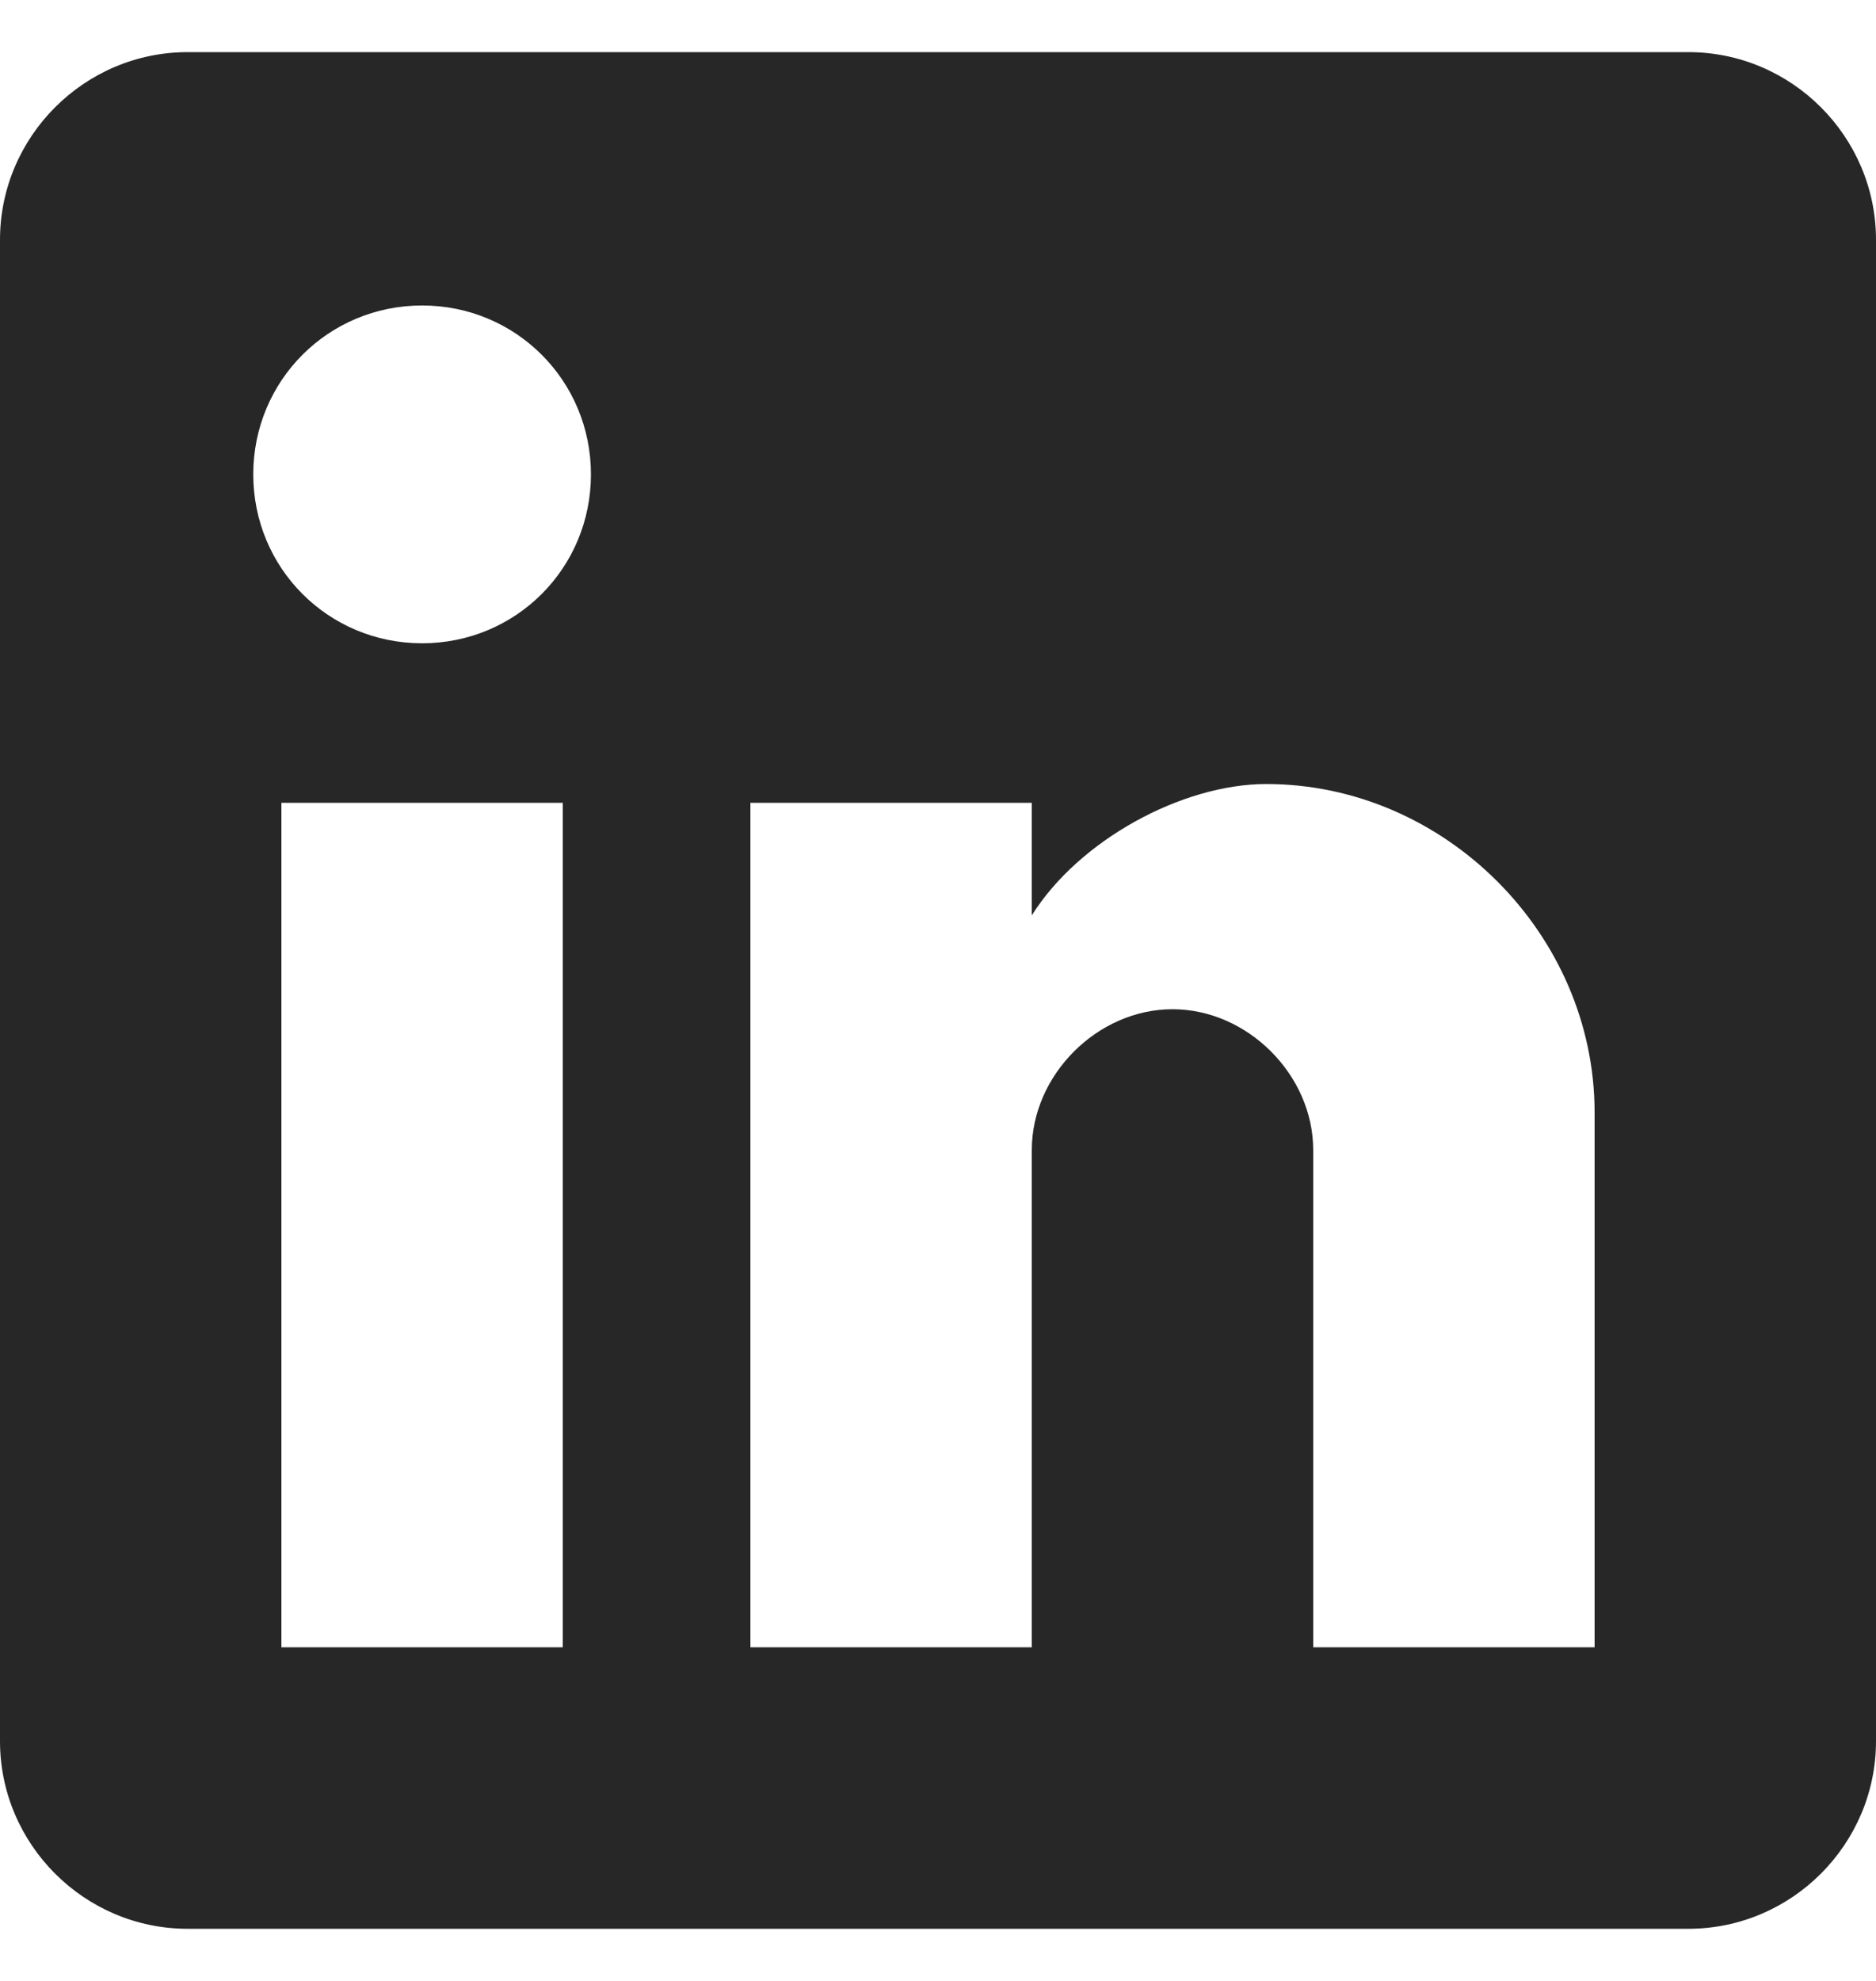 <svg width="18" height="19" viewBox="0 0 18 19" fill="none" xmlns="http://www.w3.org/2000/svg">
<g id="Group">
<g id="post linkedin">
<path id="Vector" d="M16.2 0.5H1.8C0.81 0.5 0 1.31 0 2.3V16.7C0 17.69 0.81 18.5 1.8 18.5H16.2C17.19 18.5 18 17.69 18 16.7V2.3C18 1.31 17.19 0.5 16.2 0.5ZM5.4 15.8H2.7V7.7H5.4V15.8ZM4.05 6.17C3.15 6.17 2.43 5.45 2.43 4.55C2.43 3.65 3.15 2.93 4.05 2.93C4.95 2.93 5.67 3.65 5.67 4.55C5.67 5.45 4.95 6.17 4.05 6.17ZM15.3 15.8H12.6V11.03C12.6 10.31 11.97 9.68 11.25 9.68C10.53 9.68 9.9 10.31 9.9 11.03V15.8H7.2V7.7H9.9V8.78C10.35 8.06 11.34 7.52 12.15 7.52C13.86 7.52 15.3 8.96 15.3 10.67V15.8Z" fill="#272727"/>
</g>
</g>
</svg>
